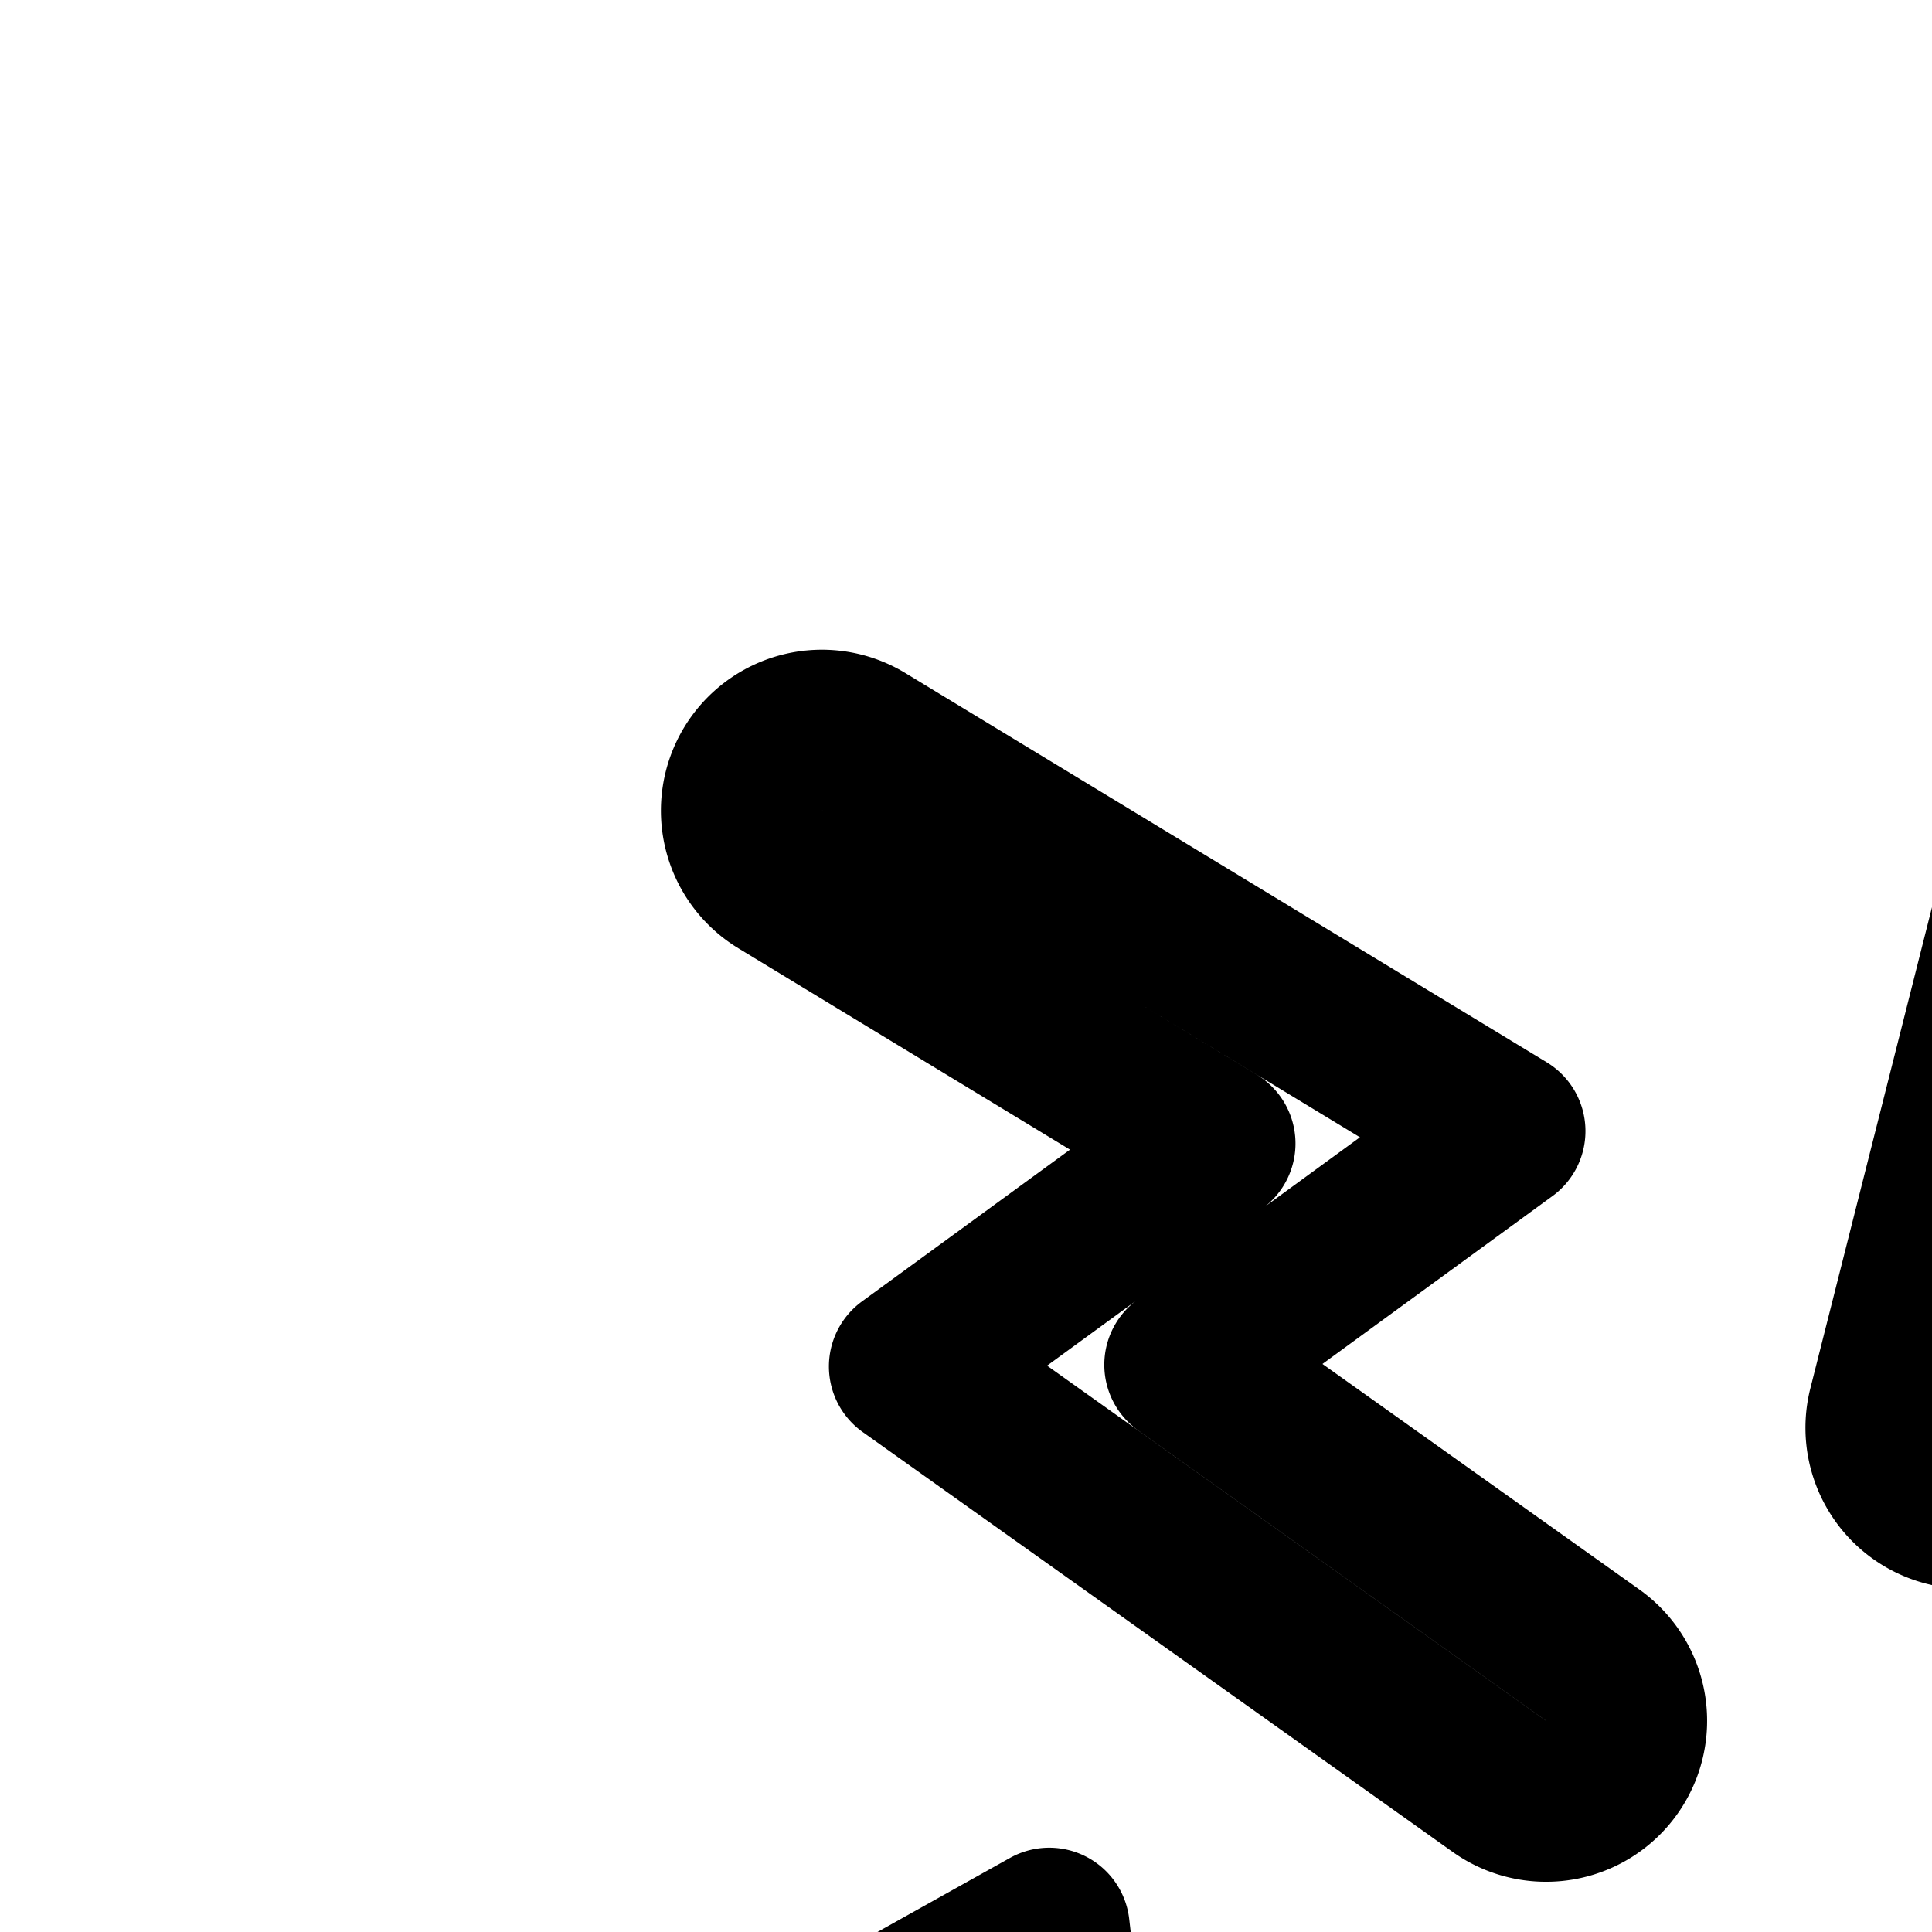 <svg
  xmlns="http://www.w3.org/2000/svg"
  width="24"
  height="24"
  viewBox="0 0 24 24"
  fill="none"
  stroke="currentColor"
  stroke-width="2"
  stroke-linecap="round"
  stroke-linejoin="round"
>
  <path
    fill-rule="evenodd"
    d="M18.714 43.199a1 1 0 0 1-.904-1.087l.803-8.717 4.044 2.14.931-5.594a1 1 0 0 1 1.973.329l-1.386 8.33-3.846-2.034-.527 5.729a1 1 0 0 1-1.088.904"
    clip-rule="evenodd"
  />
  <path
    fill-rule="evenodd"
    d="M4.706 29.753a1 1 0 0 1 .385-1.361l7.943-4.439.549 4.757 5.443-2.54a1 1 0 1 1 .845 1.813l-7.957 3.713-.523-4.533-5.324 2.975a1 1 0 0 1-1.36-.385"
    clip-rule="evenodd"
  />
  <path
    fill-rule="evenodd"
    d="M9.355 9.552a1 1 0 0 1 1.373-.336l7.967 4.835-3.977 2.903 5.068 3.607a1 1 0 1 1-1.16 1.63l-7.329-5.216 3.796-2.77-5.402-3.28a1 1 0 0 1-.336-1.373"
    clip-rule="evenodd"
  />
  <path
    fill-rule="evenodd"
    d="M31.257 5.338a1 1 0 0 1 .81 1.158l-1.502 8.522-3.803-2.433-1.366 5.403a1 1 0 0 1-1.939-.49l2.046-8.094 3.613 2.313.982-5.568a1 1 0 0 1 1.159-.811"
    clip-rule="evenodd"
  />
  <path
    fill-rule="evenodd"
    d="M43.854 19.363a1 1 0 0 1-.395 1.358l-7.616 4.177-.483-4.509-5.097 2.33a1 1 0 0 1-.832-1.82l7.621-3.482.46 4.284 4.985-2.734a1 1 0 0 1 1.357.396"
    clip-rule="evenodd"
  />
  <path
    fill-rule="evenodd"
    d="M38.664 37.489a1 1 0 0 1-1.373.336l-7.519-4.563 3.717-2.713-4.652-3.311a1 1 0 0 1 1.16-1.63l6.912 4.92-3.535 2.58 4.954 3.007a1 1 0 0 1 .336 1.374"
    clip-rule="evenodd"
  />
</svg>
